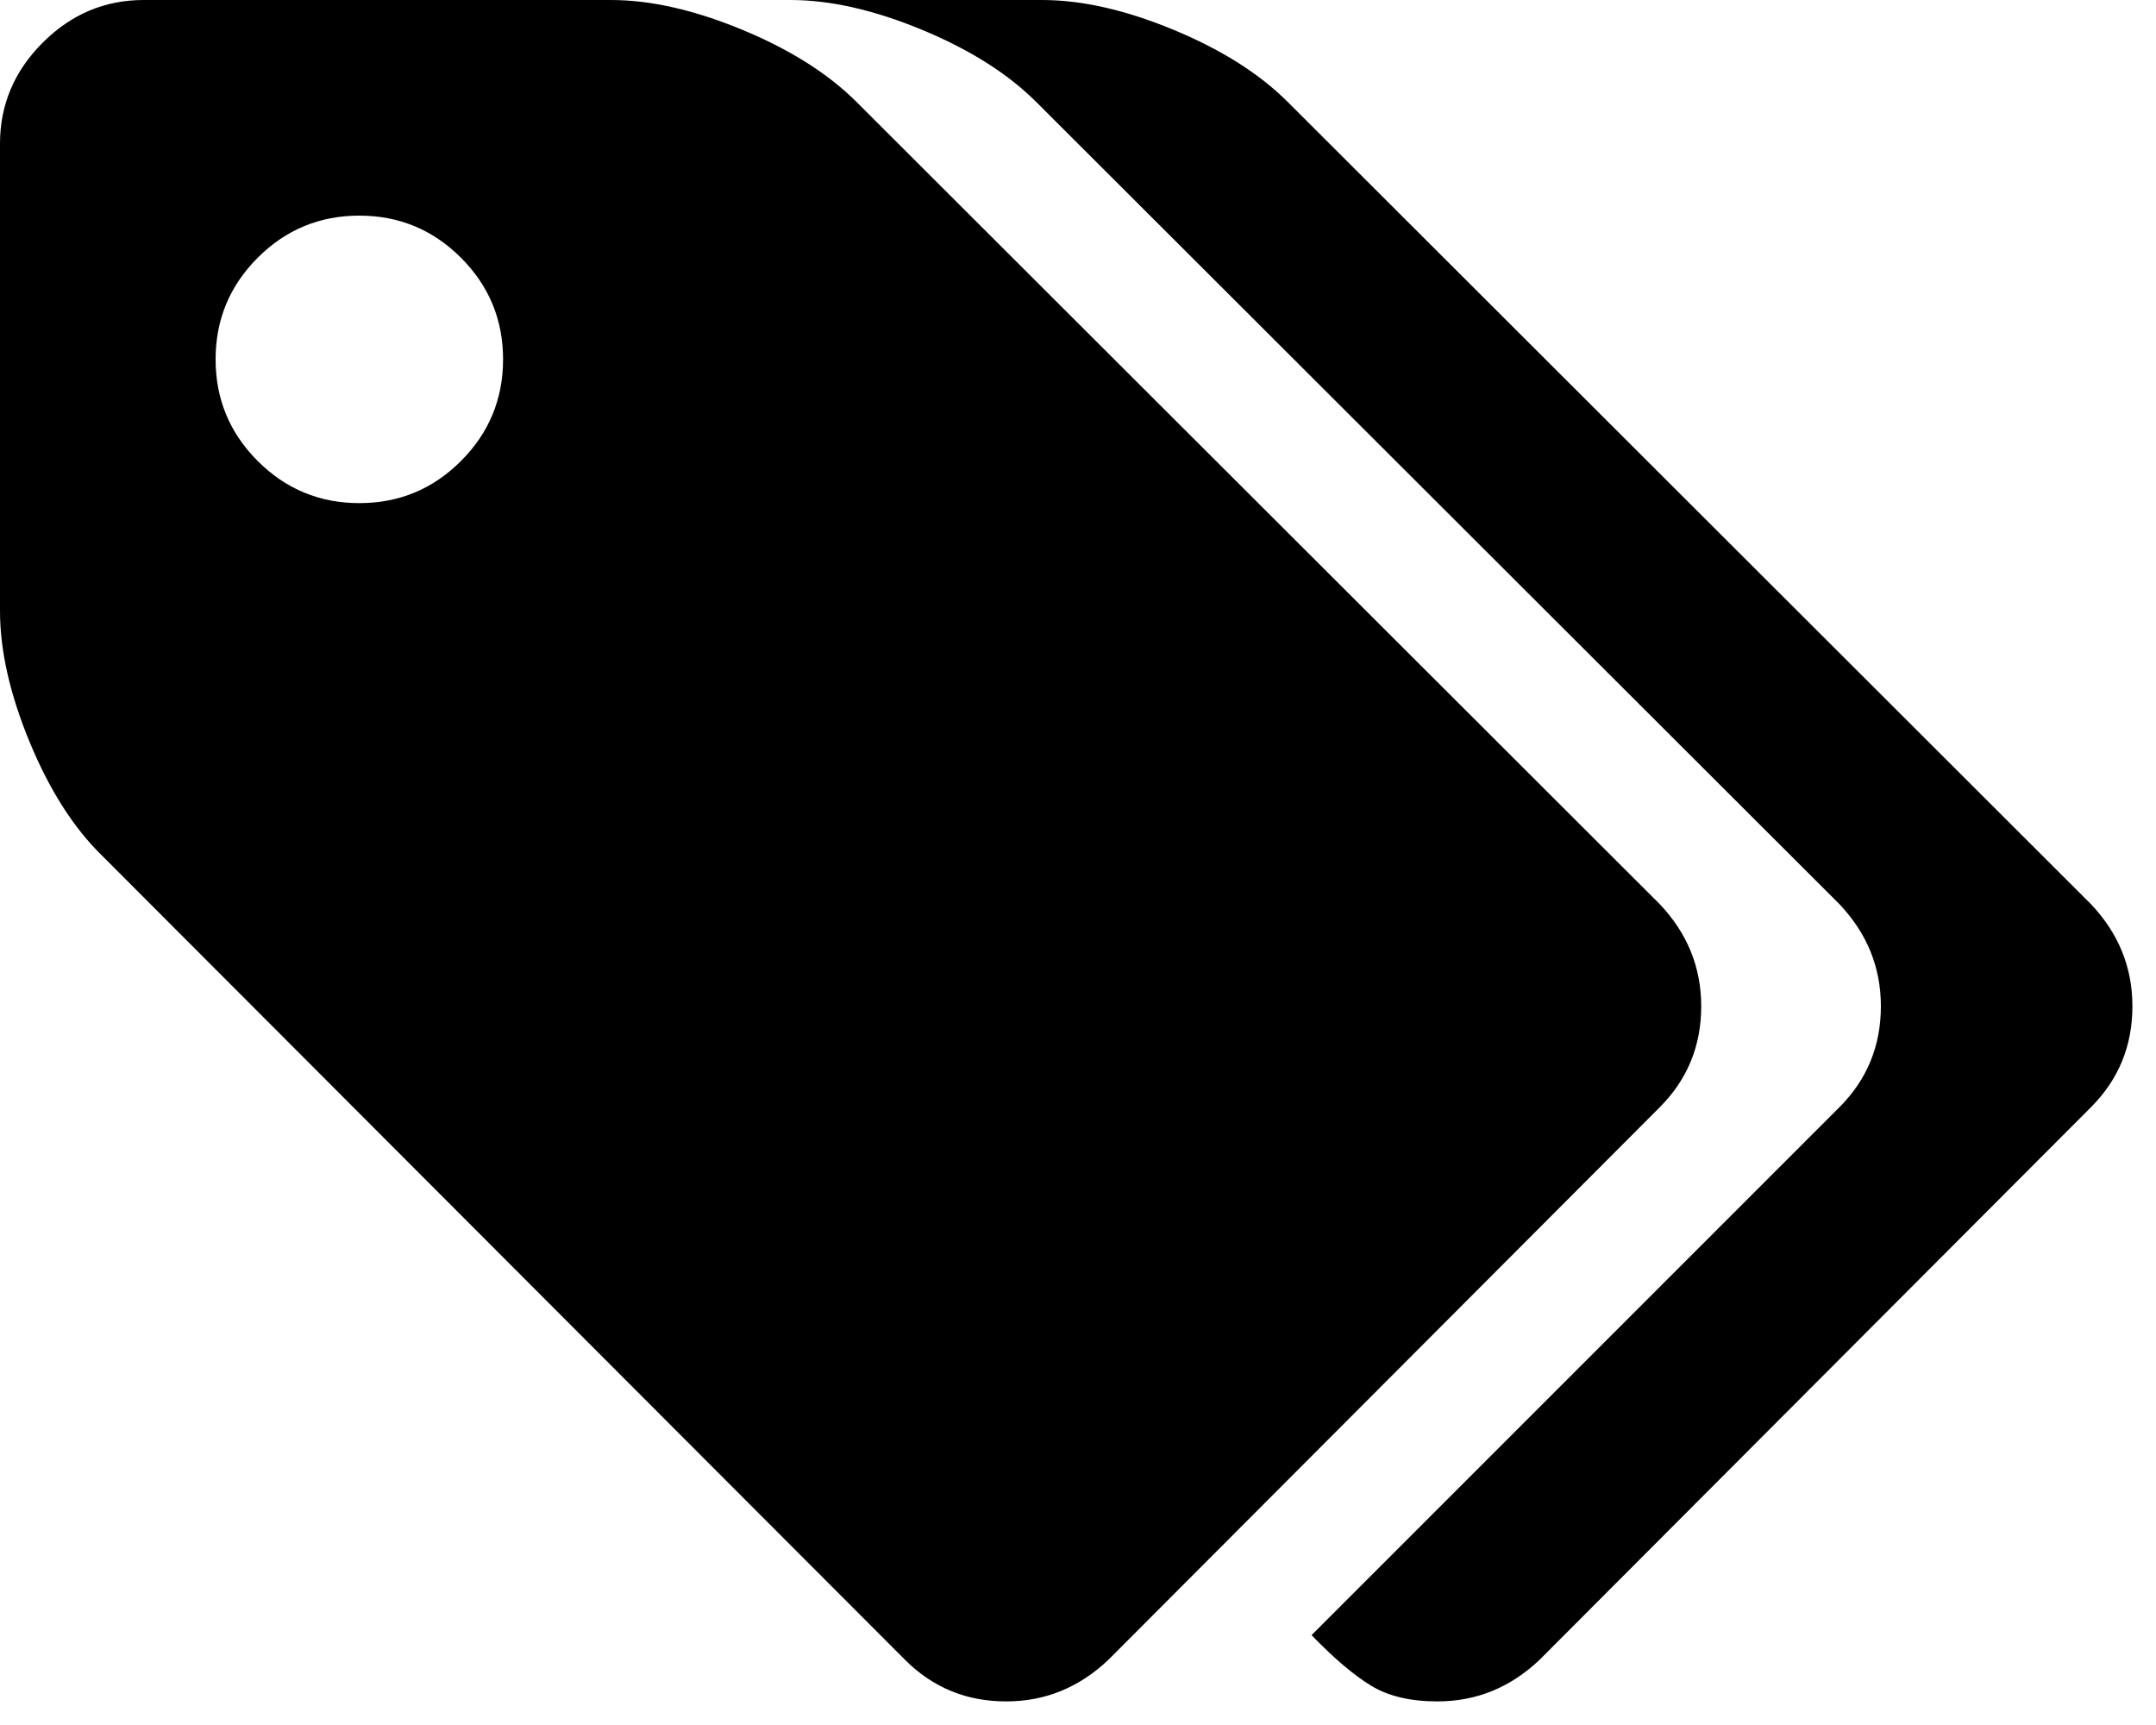 <svg xmlns="http://www.w3.org/2000/svg" xmlns:xlink="http://www.w3.org/1999/xlink" width="1920" height="1536" viewBox="0 0 1920 1536"><path fill="currentColor" d="M448 320q0-53-37.5-90.5T320 192t-90.5 37.5T192 320t37.5 90.5T320 448t90.5-37.5T448 320m1067 576q0 53-37 90l-491 492q-39 37-91 37q-53 0-90-37L91 762q-38-37-64.5-101T0 544V128q0-52 38-90t90-38h416q53 0 117 26.5T763 91l715 714q37 39 37 91m384 0q0 53-37 90l-491 492q-39 37-91 37q-36 0-59-14t-53-45l470-470q37-37 37-90q0-52-37-91L923 91q-38-38-102-64.5T704 0h224q53 0 117 26.5T1147 91l715 714q37 39 37 91"/></svg>